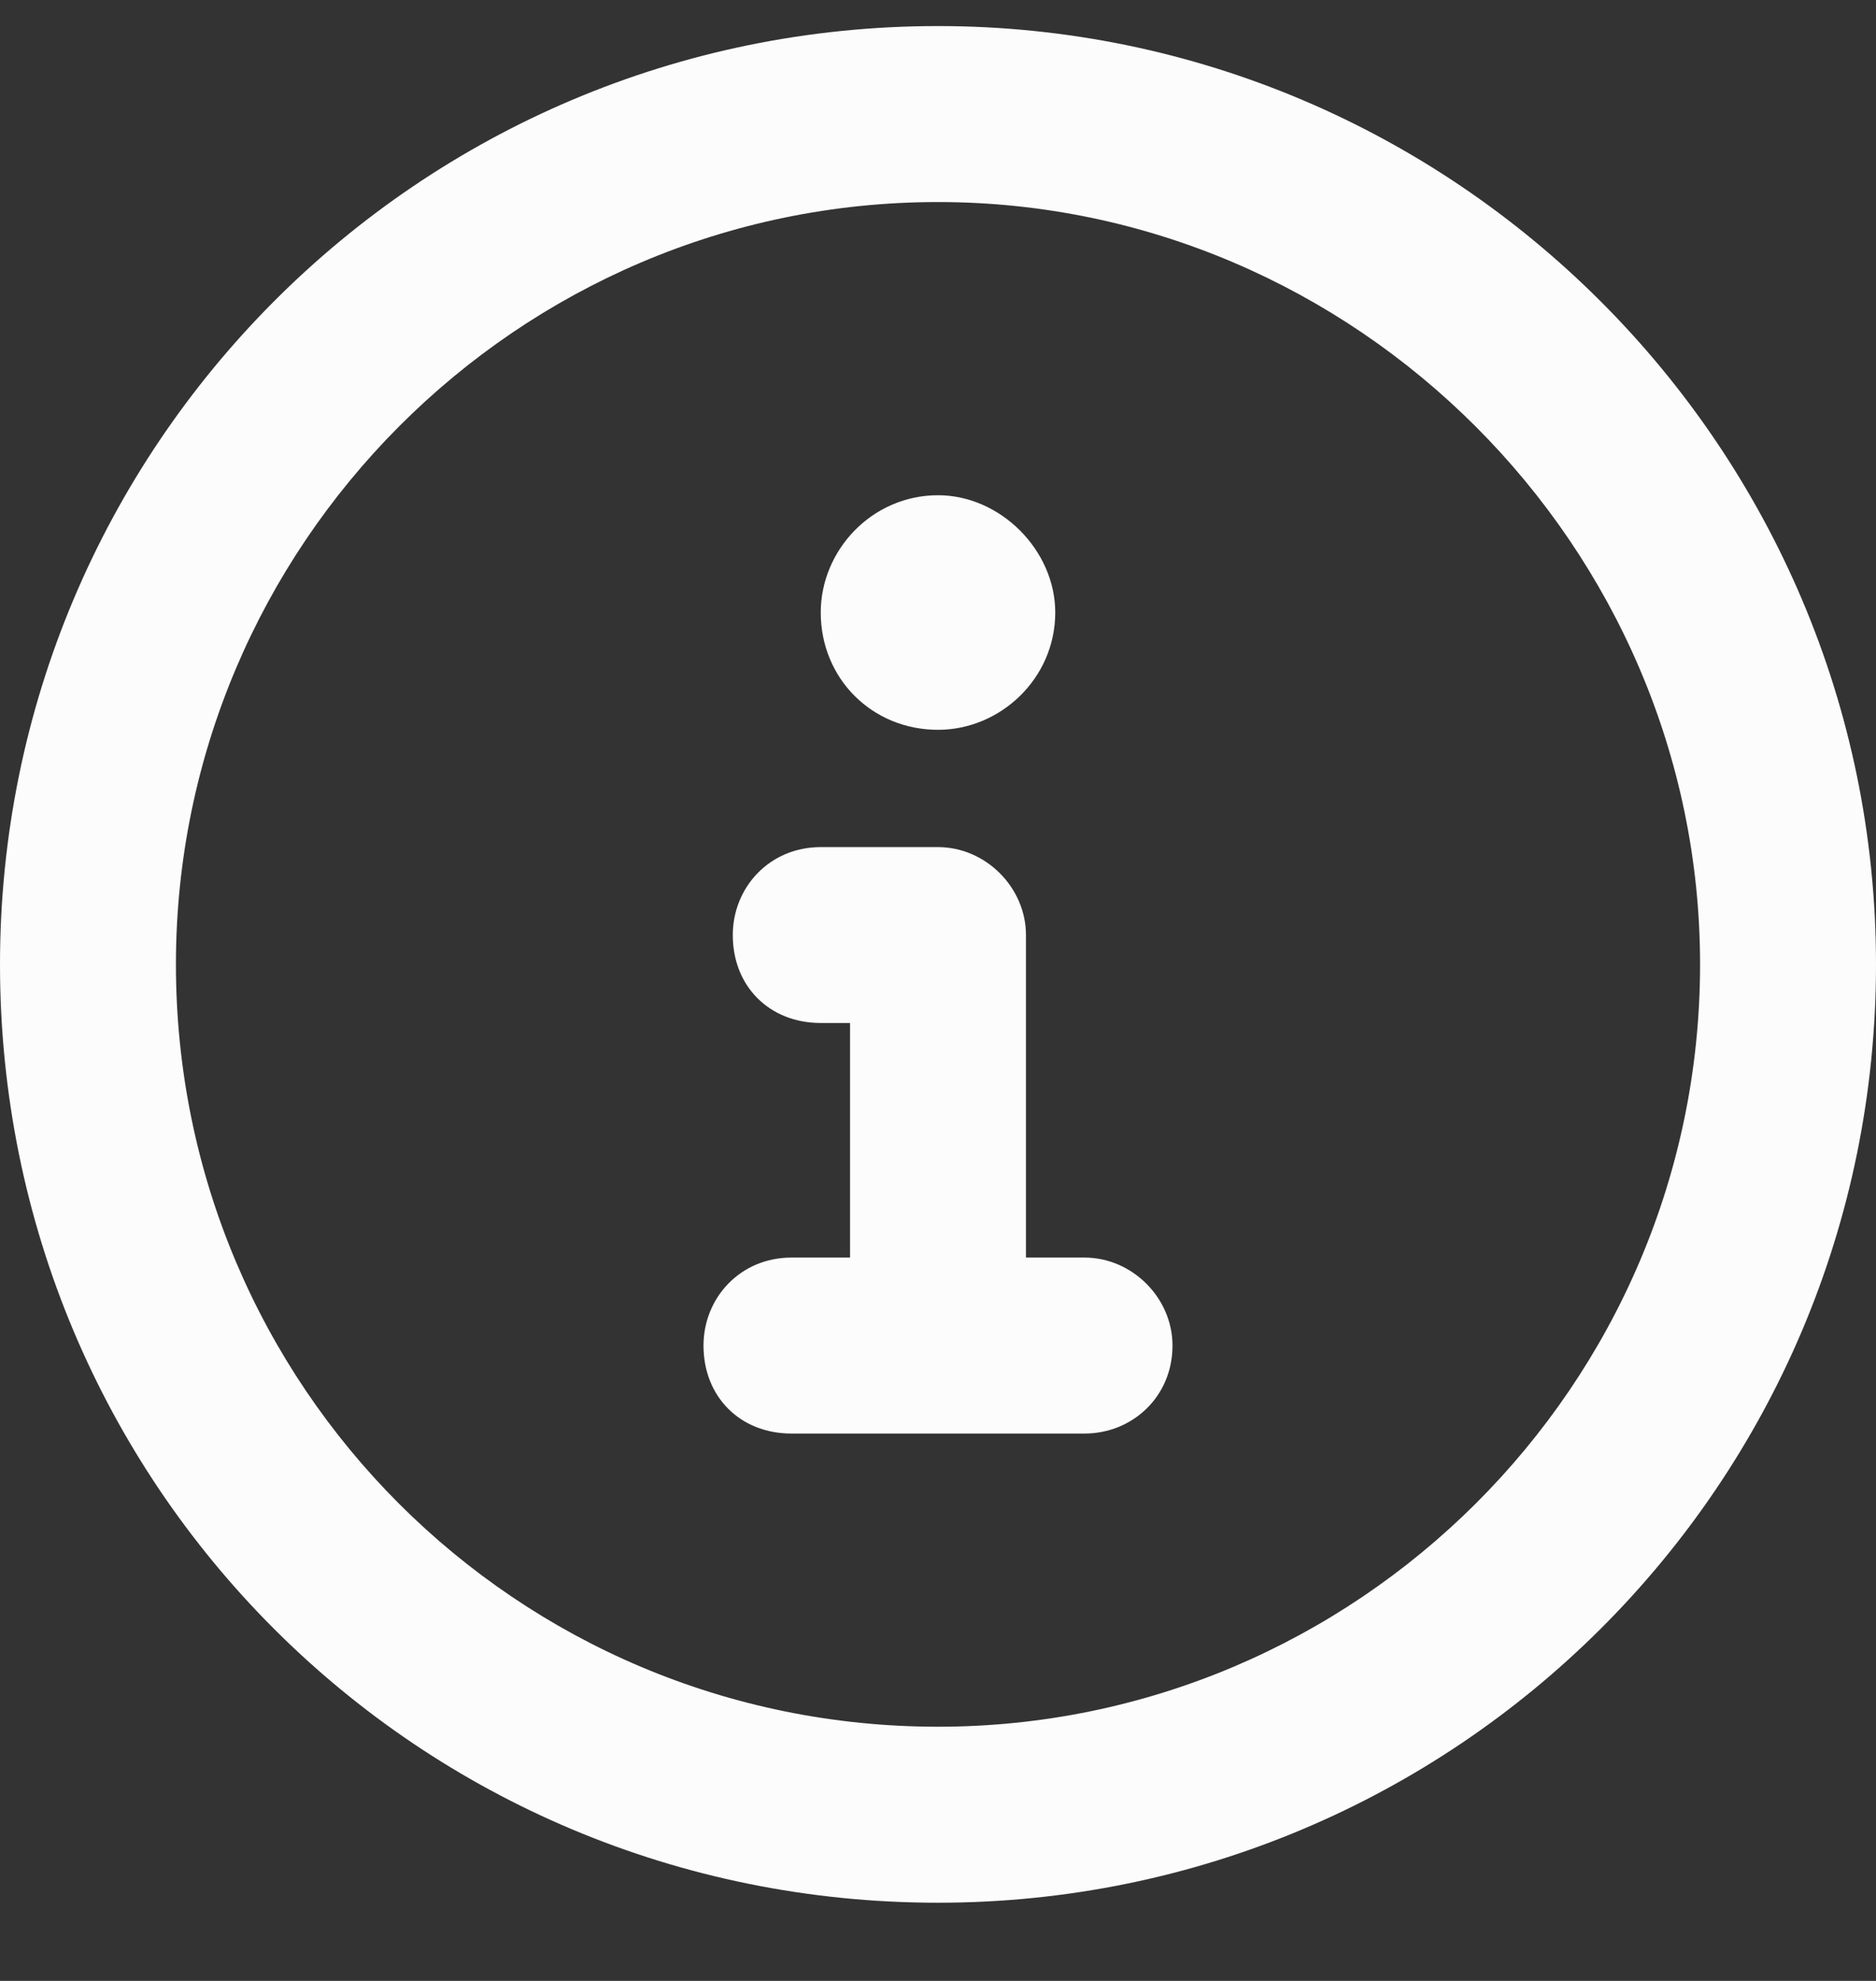 <svg width="18" height="19" viewBox="0 0 18 19" fill="none" xmlns="http://www.w3.org/2000/svg">
<rect x="0" y="0" width="18" height="19" fill="#333333" stroke="none"/>
<path d="M9 0.25C4.008 0.25 0 4.293 0 9.25C0 14.242 4.008 18.25 9 18.25C13.957 18.25 18 14.242 18 9.25C18 4.293 13.957 0.25 9 0.25ZM9 16.562C4.957 16.562 1.688 13.293 1.688 9.25C1.688 5.242 4.957 1.938 9 1.938C13.008 1.938 16.312 5.242 16.312 9.25C16.312 13.293 13.008 16.562 9 16.562ZM10.406 12.062H9.844V8.969C9.844 8.512 9.457 8.125 9 8.125H7.875C7.383 8.125 7.031 8.512 7.031 8.969C7.031 9.461 7.383 9.812 7.875 9.812H8.156V12.062H7.594C7.102 12.062 6.75 12.449 6.75 12.906C6.75 13.398 7.102 13.75 7.594 13.75H10.406C10.863 13.75 11.25 13.398 11.25 12.906C11.25 12.449 10.863 12.062 10.406 12.062ZM9 7C9.598 7 10.125 6.508 10.125 5.875C10.125 5.277 9.598 4.75 9 4.75C8.367 4.75 7.875 5.277 7.875 5.875C7.875 6.508 8.367 7 9 7Z" fill="#FCFCFD"/>
</svg>
